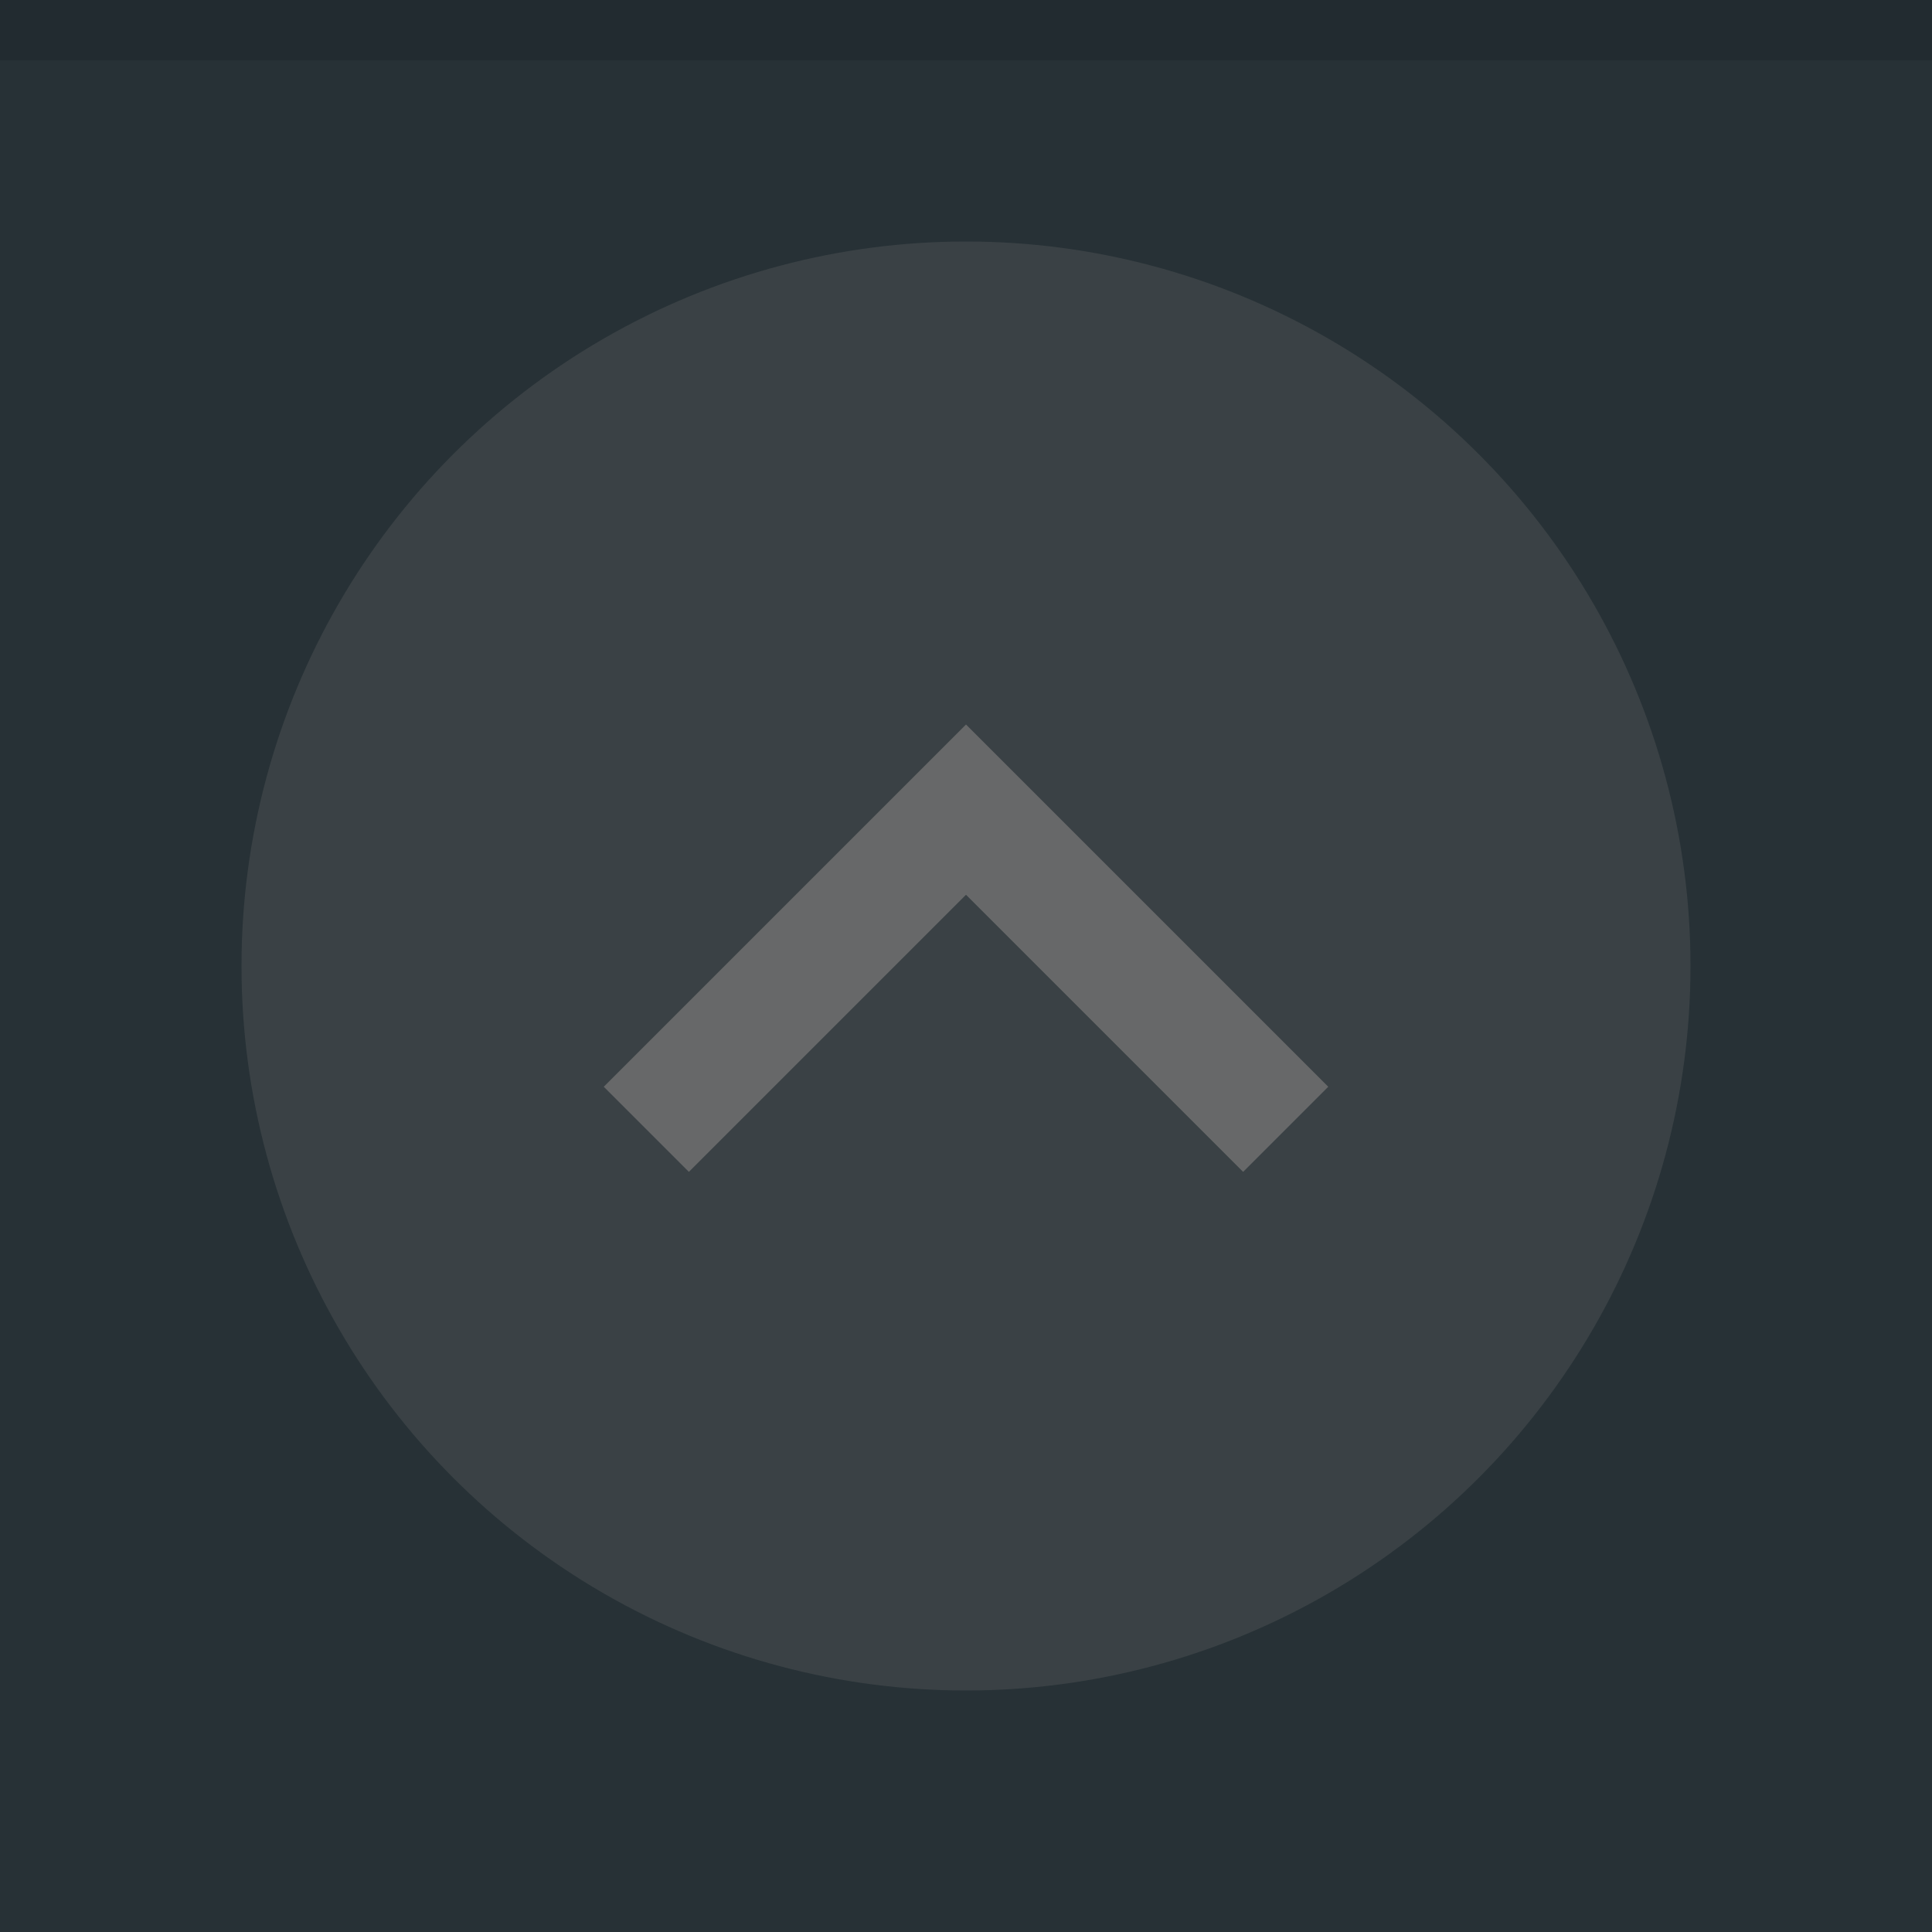 <svg xmlns="http://www.w3.org/2000/svg" width="32" height="32" viewBox="0 0 32 32">
  <rect width="32" height="32" fill="#273136"/>
  <rect width="32" height="1" fill="#1d2528" fill-opacity="0.4"/>
  <g fill="#707070" opacity="0.87">
    <circle cx="16" cy="16" r="12" opacity="0.3"/>
    <path d="m10 18 1.41 1.41 4.59-4.59 4.59 4.59 1.41-1.41-6-6z"/>
  </g>
</svg>

